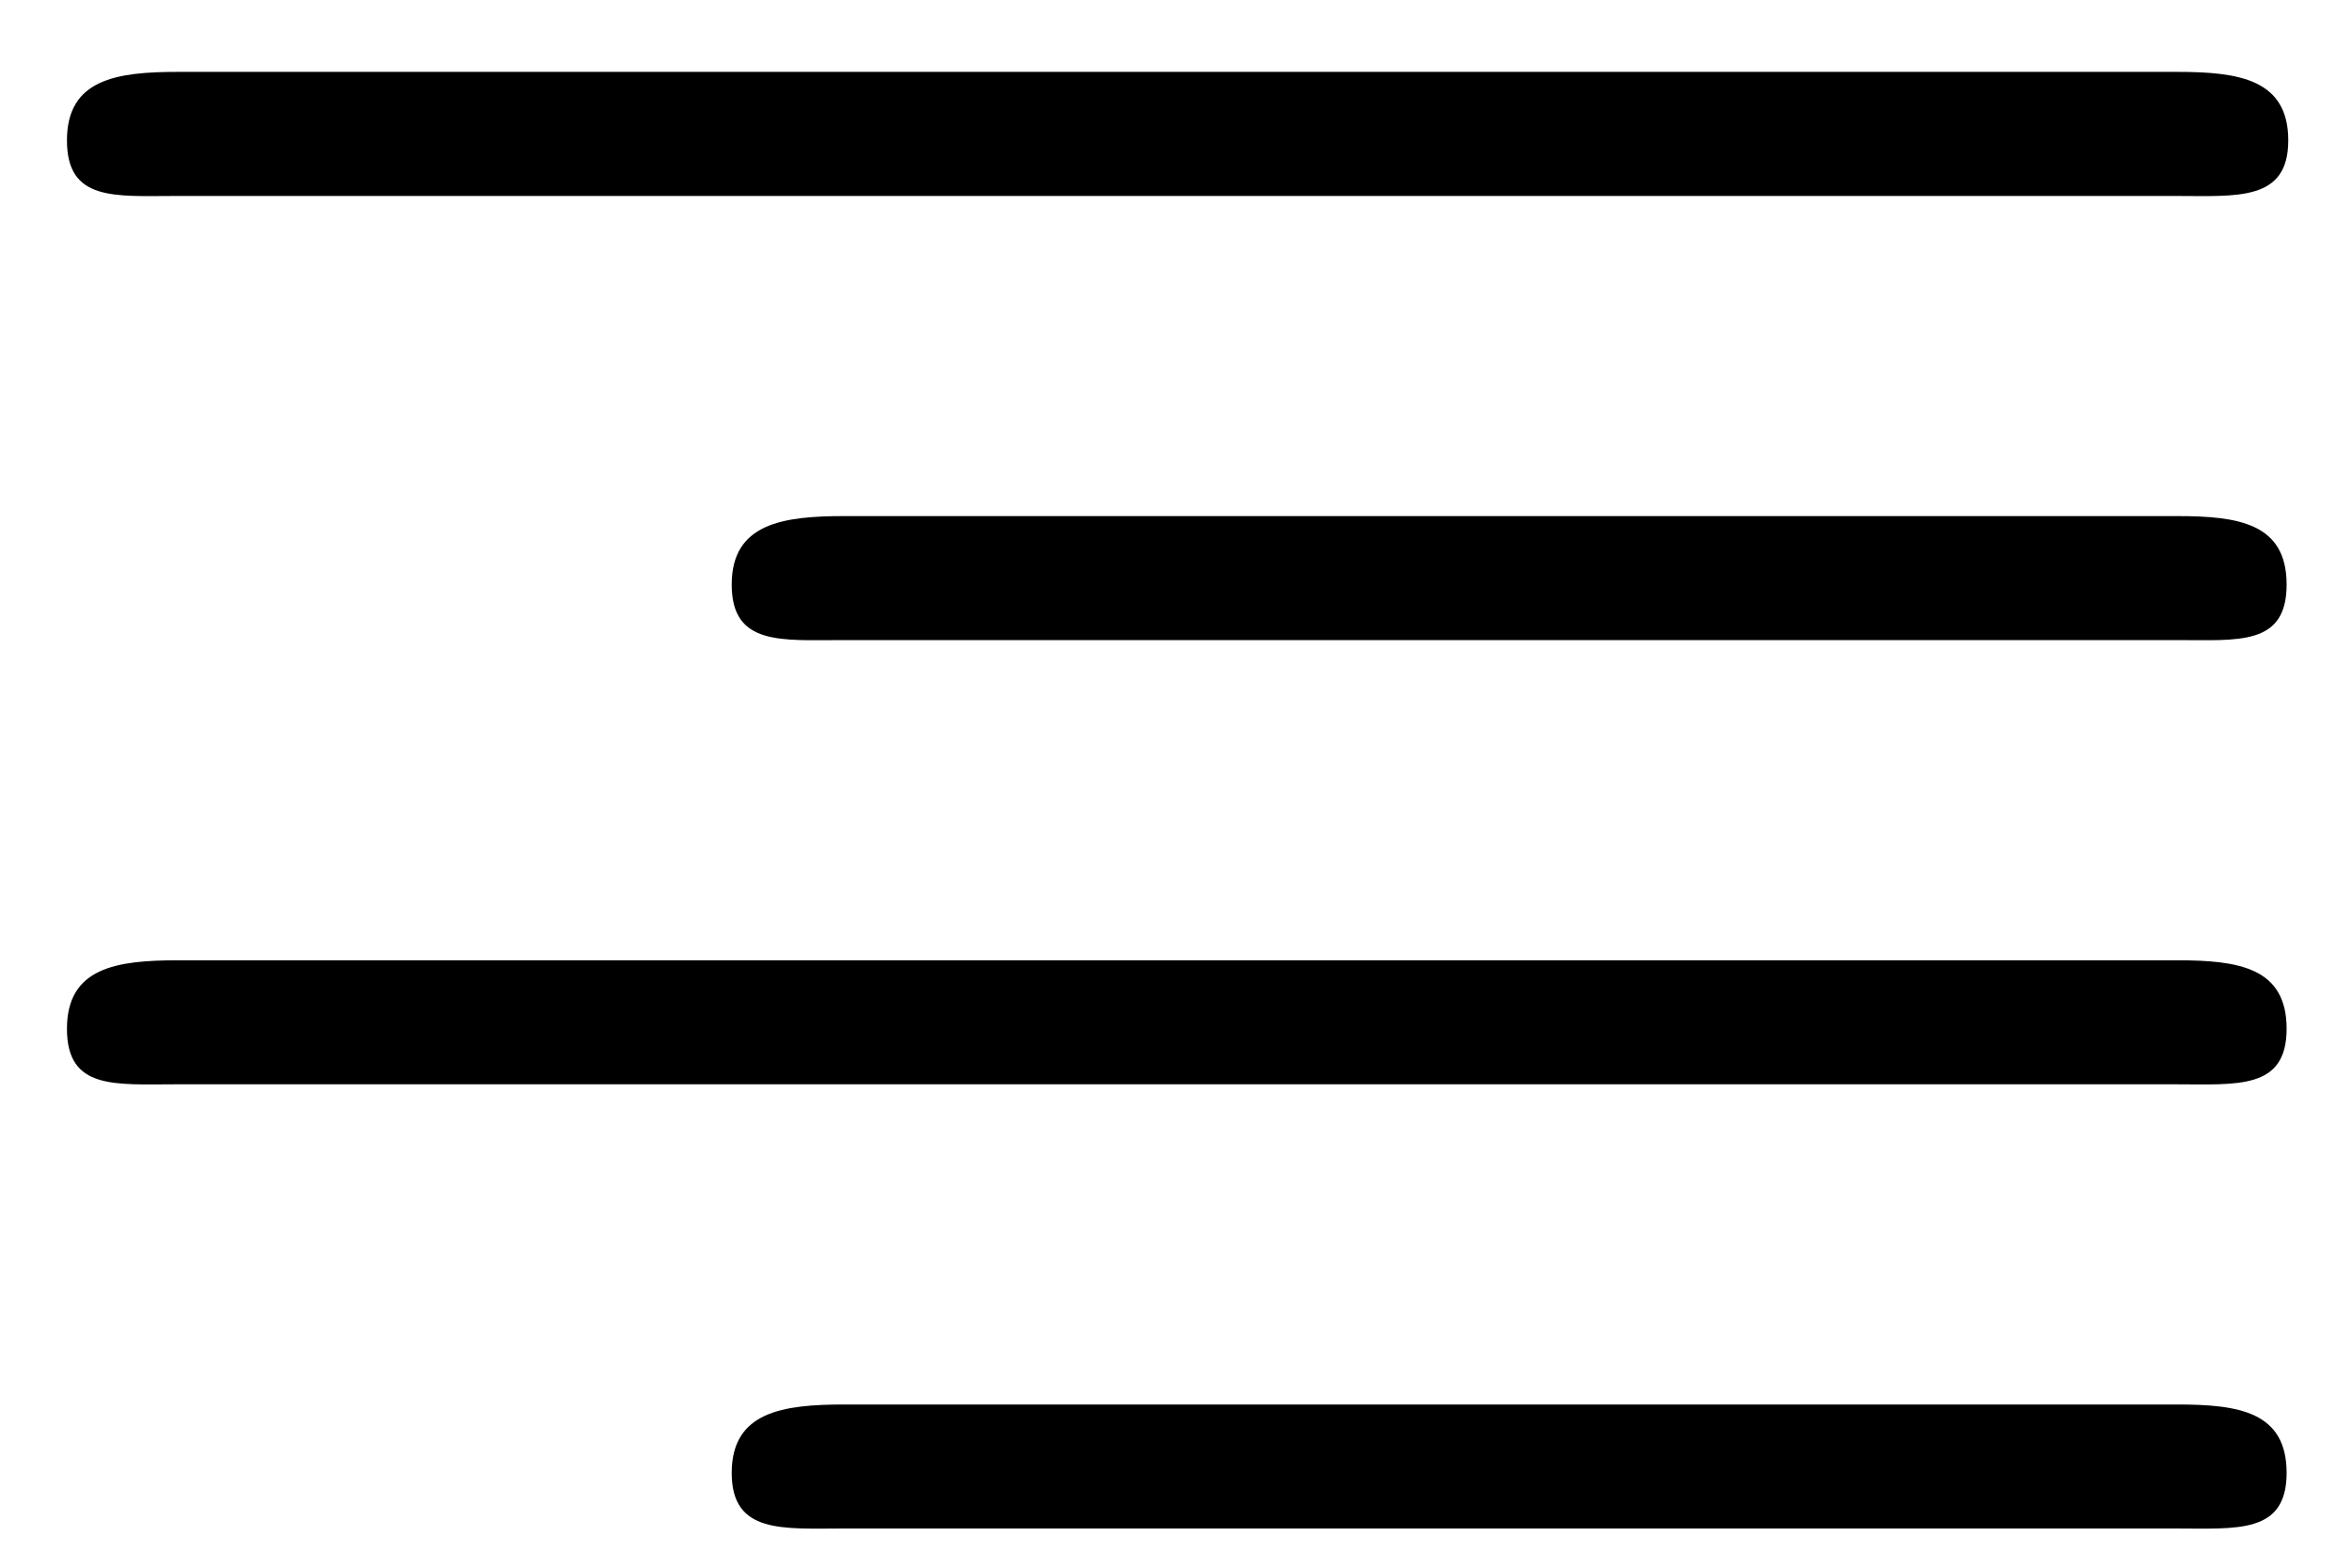 <svg width="30" height="20" viewBox="0 0 30 20" fill="none" xmlns="http://www.w3.org/2000/svg">
<path d="M27.77 0.917C28.552 0.917 29.187 1.009 29.187 1.791C29.187 2.573 28.531 2.5 27.749 2.5L14.999 2.5H2.249C1.467 2.5 0.854 2.573 0.854 1.791C0.854 1.009 1.488 0.917 2.27 0.917H27.77ZM27.77 6.584C28.552 6.584 29.166 6.676 29.166 7.458C29.166 8.24 28.552 8.166 27.77 8.166H10.749C9.967 8.166 9.333 8.24 9.333 7.458C9.333 6.676 9.988 6.584 10.77 6.584H27.77ZM27.77 12.251C28.552 12.251 29.166 12.343 29.166 13.125C29.166 13.907 28.531 13.833 27.749 13.833H14.999H2.249C1.467 13.833 0.854 13.907 0.854 13.125C0.854 12.343 1.488 12.251 2.27 12.251H27.77ZM27.77 17.918C28.552 17.918 29.166 18.009 29.166 18.791C29.166 19.573 28.531 19.5 27.749 19.5H10.77C9.988 19.5 9.333 19.573 9.333 18.791C9.333 18.009 9.988 17.918 10.77 17.918H27.77Z" fill="black"/>
</svg>
